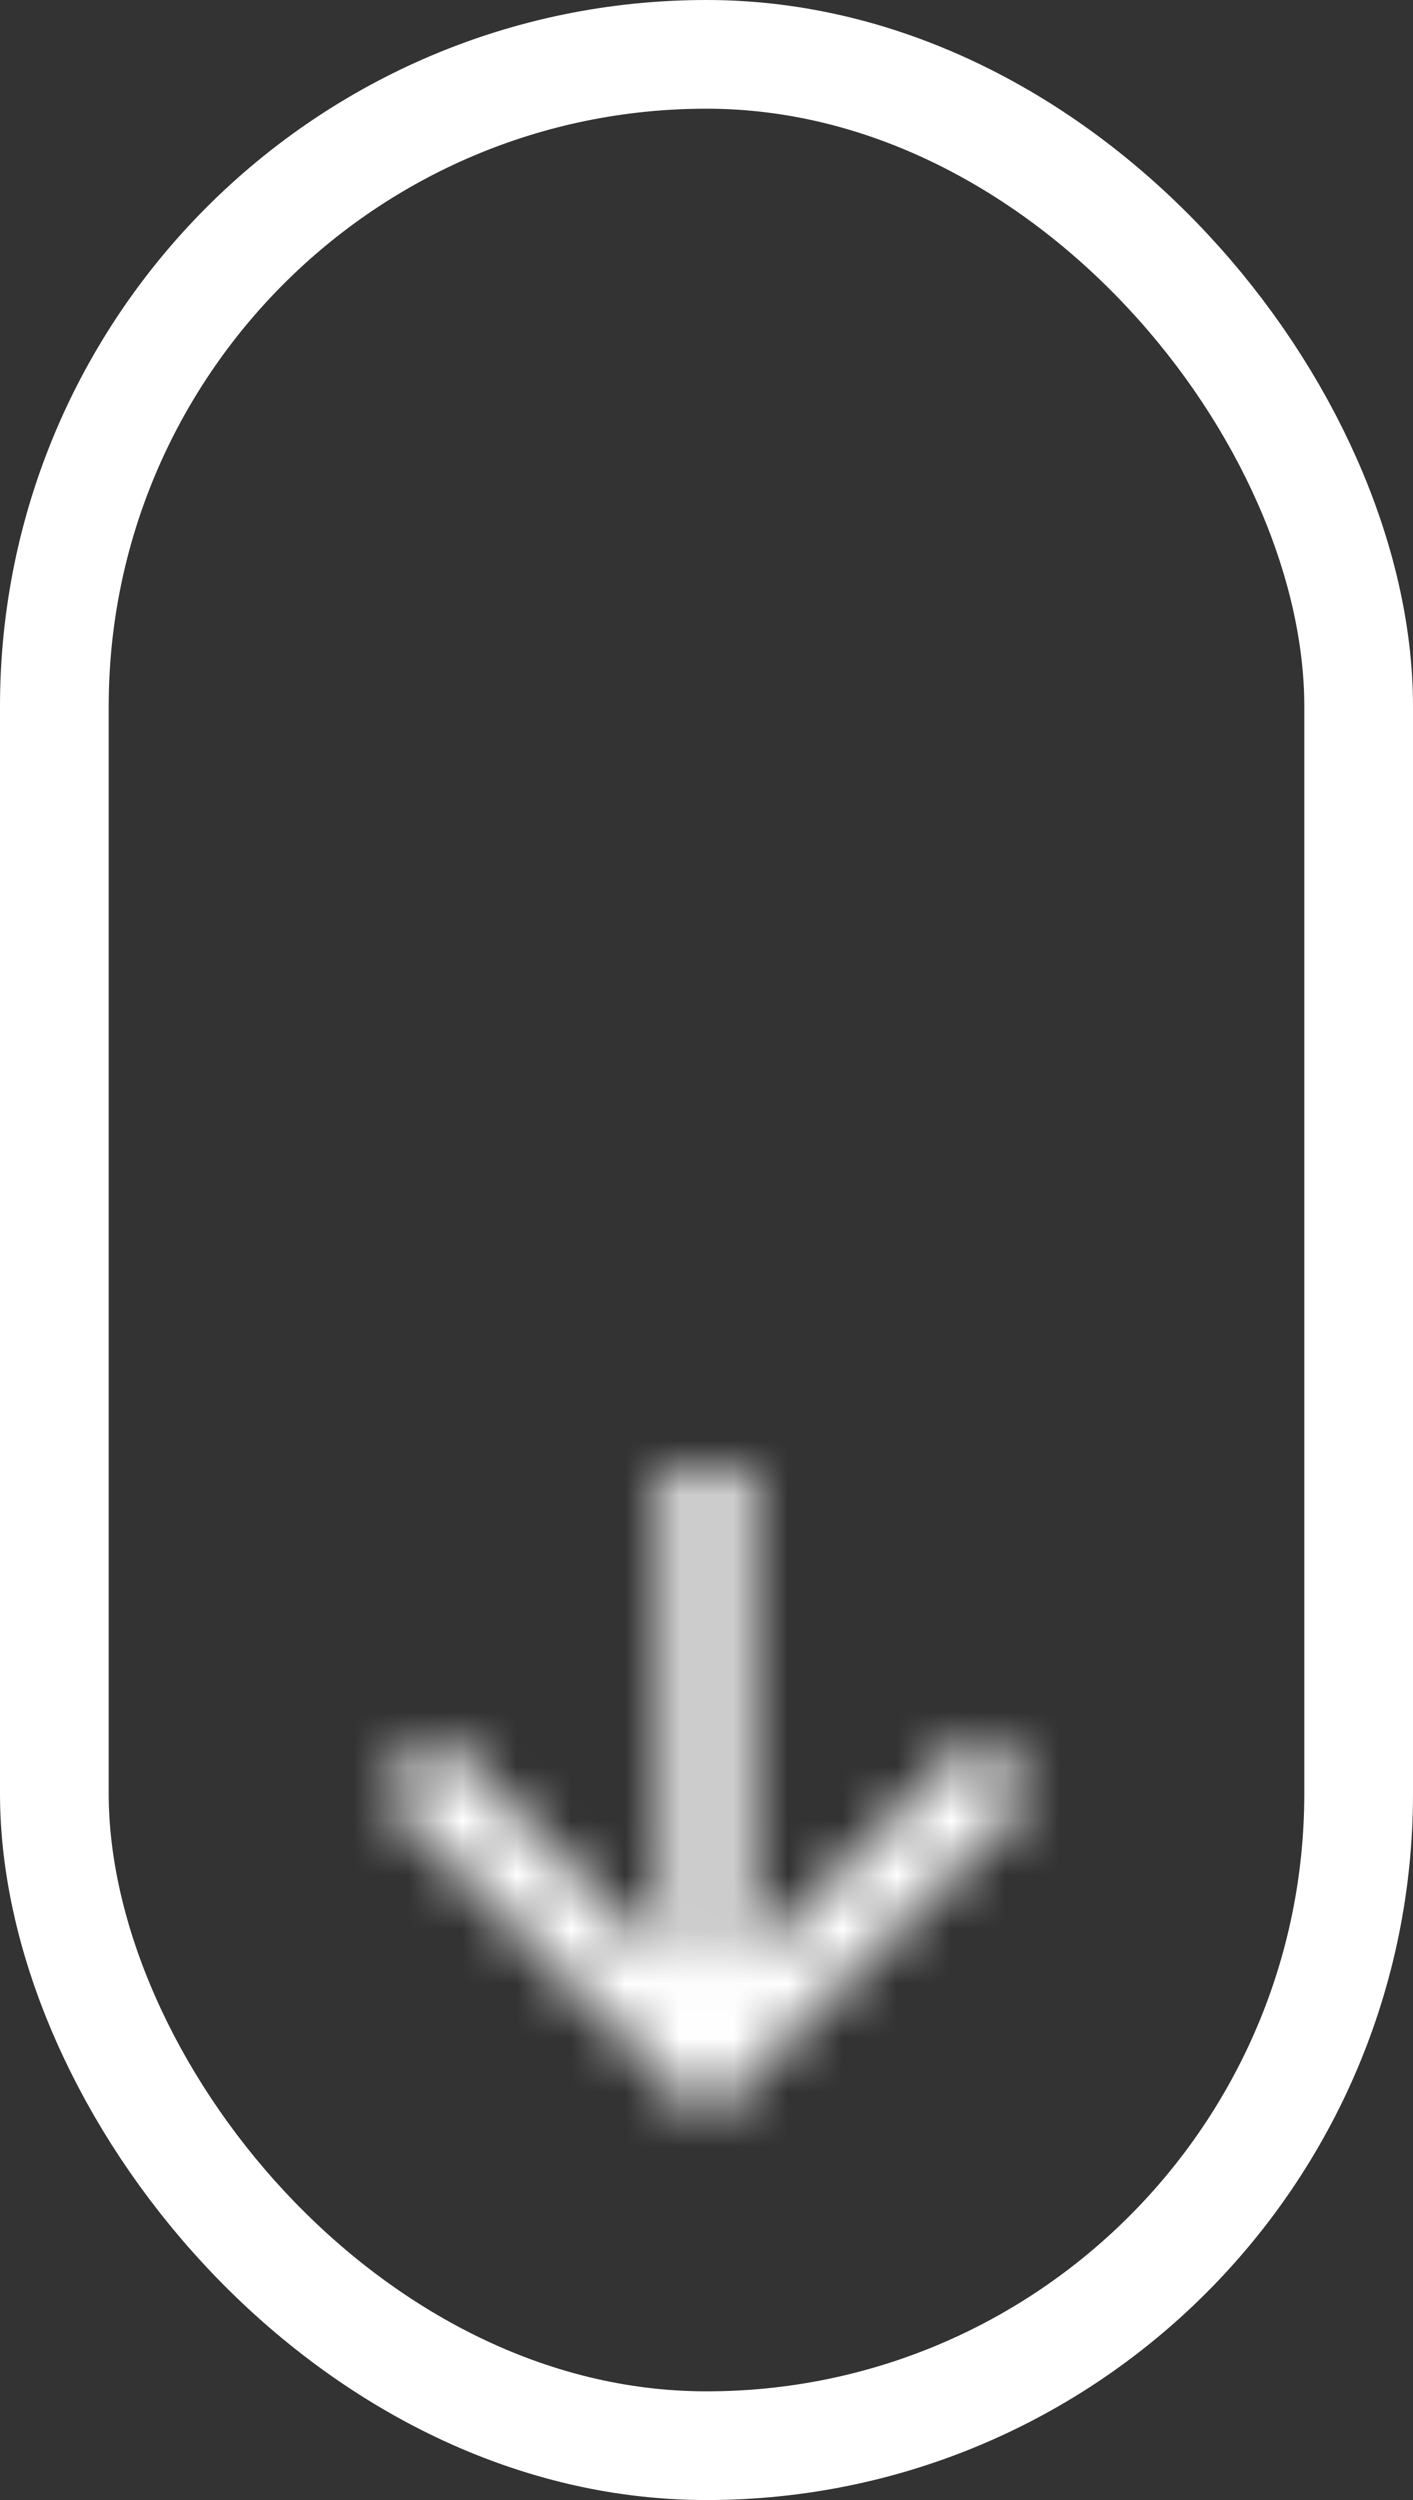 <?xml version="1.0" encoding="UTF-8"?>
<svg width="26px" height="46px" viewBox="0 0 26 46" version="1.1" xmlns="http://www.w3.org/2000/svg" xmlns:xlink="http://www.w3.org/1999/xlink">
    <rect x="0" y="0" width="26" height="46" fill="#333333" stroke="none"/>
    <title>down-mouse</title>
    <defs>
        <polygon id="path-1" points="15 9 13.943 7.943 9.75 12.128 9.75 3 8.25 3 8.25 12.128 4.065 7.935 3 9 9 15"></polygon>
    </defs>
    <g id="FINAL-PAYMENT-PROFILE" stroke="none" stroke-width="1" fill="none" fill-rule="evenodd">
        <g id="FIO---My-Profile-Lookup---Error" transform="translate(-708, -662)">
            <g id="Down_Mouse" transform="translate(709, 663)">
                <rect id="Rectangle" stroke="#FFFFFF" stroke-width="2" x="0" y="0" width="24" height="44" rx="12"></rect>
                <g id="arrow_downward" transform="translate(3, 23)">
                    <polygon id="Base" points="0 0 18 0 18 18 0 18"></polygon>
                    <mask id="mask-2" fill="white">
                        <use xlink:href="#path-1"></use>
                    </mask>
                    <g id="Icon"></g>
                    <rect id="↳-🎨-Color" fill="#FFFFFF" mask="url(#mask-2)" x="3.74999871e-08" y="3.74999871e-08" width="18" height="18"></rect>
                </g>
            </g>
        </g>
    </g>
</svg>